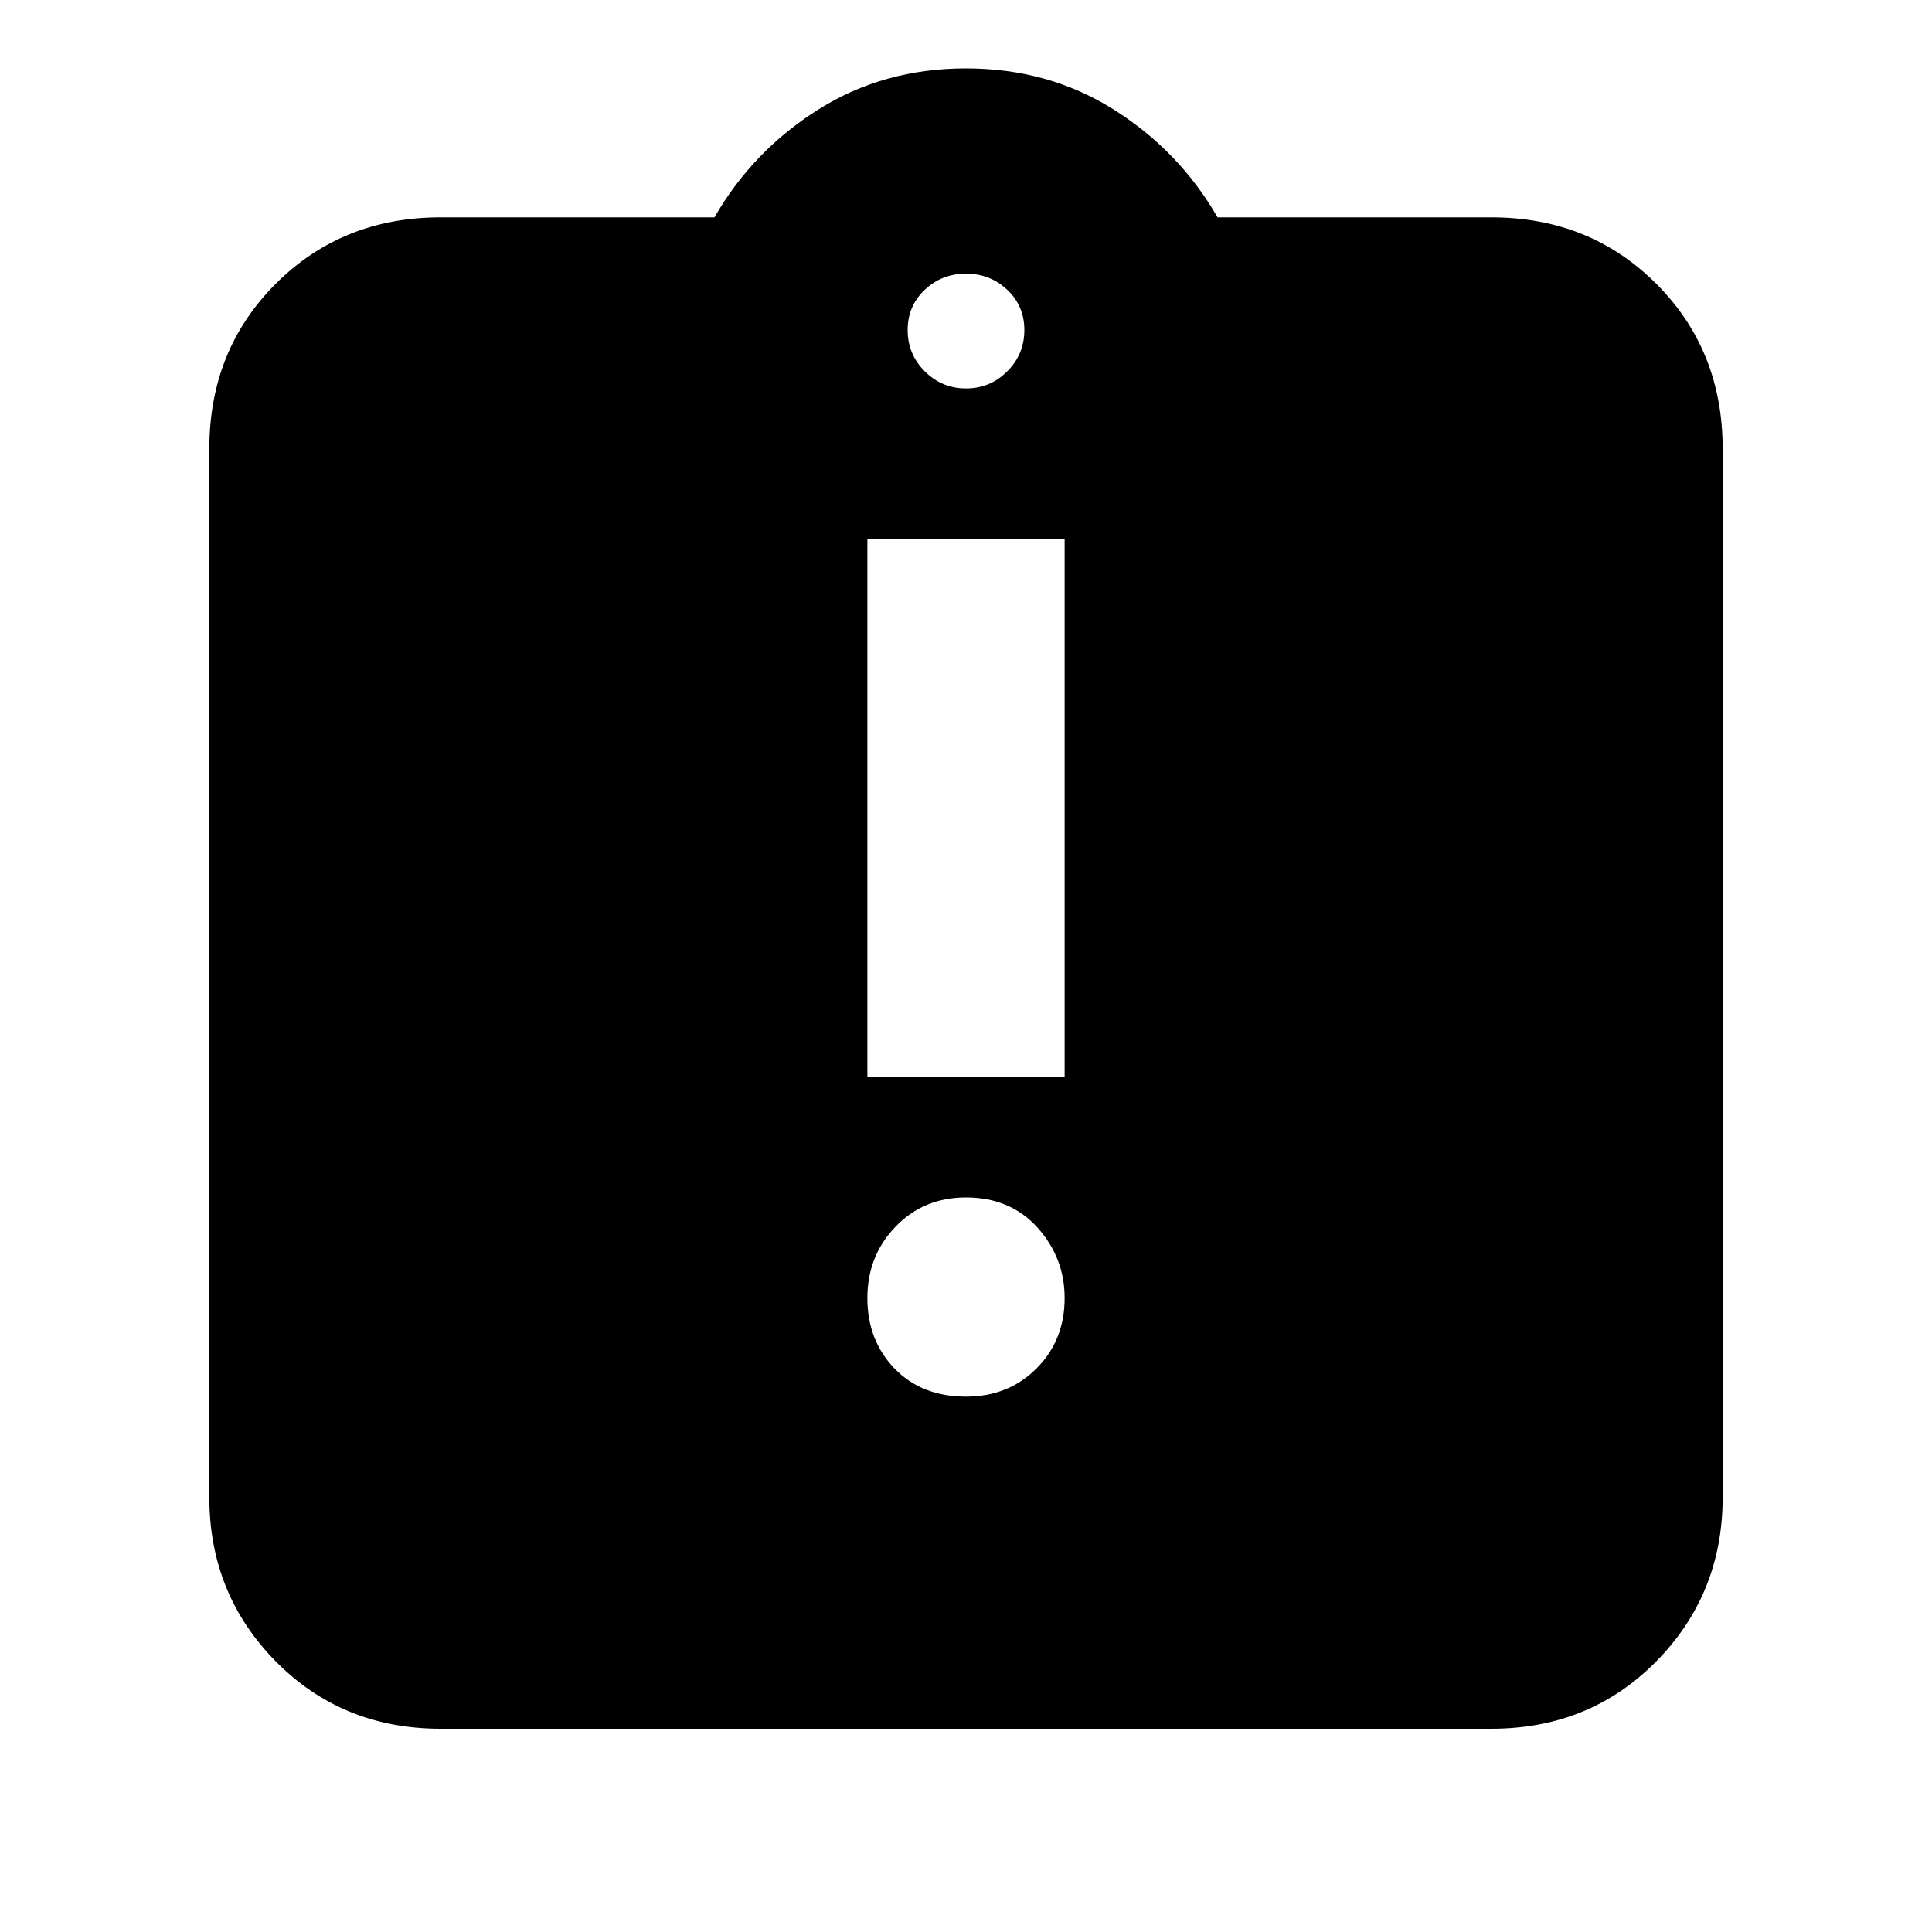 <svg xmlns="http://www.w3.org/2000/svg" height="20" width="20"><path d="M10 14.458q.438 0 .729-.291.292-.292.292-.729 0-.417-.281-.73-.282-.312-.74-.312-.438 0-.729.302-.292.302-.292.74 0 .437.281.729.282.291.74.291Zm-1.021-3.312h2.042V5.583H8.979Zm-4.417 6.75q-1.02 0-1.708-.698-.687-.698-.687-1.698V4.646q0-1.021.687-1.708.688-.688 1.708-.688h2.834q.396-.688 1.073-1.115Q9.146.708 10 .708q.854 0 1.531.427.677.427 1.073 1.115h2.834q1.02 0 1.708.688.687.687.687 1.708V15.5q0 1-.687 1.698-.688.698-1.708.698ZM10 4.021q.25 0 .427-.177t.177-.427q0-.25-.177-.417-.177-.167-.427-.167T9.573 3q-.177.167-.177.417 0 .25.177.427t.427.177Z"/></svg>